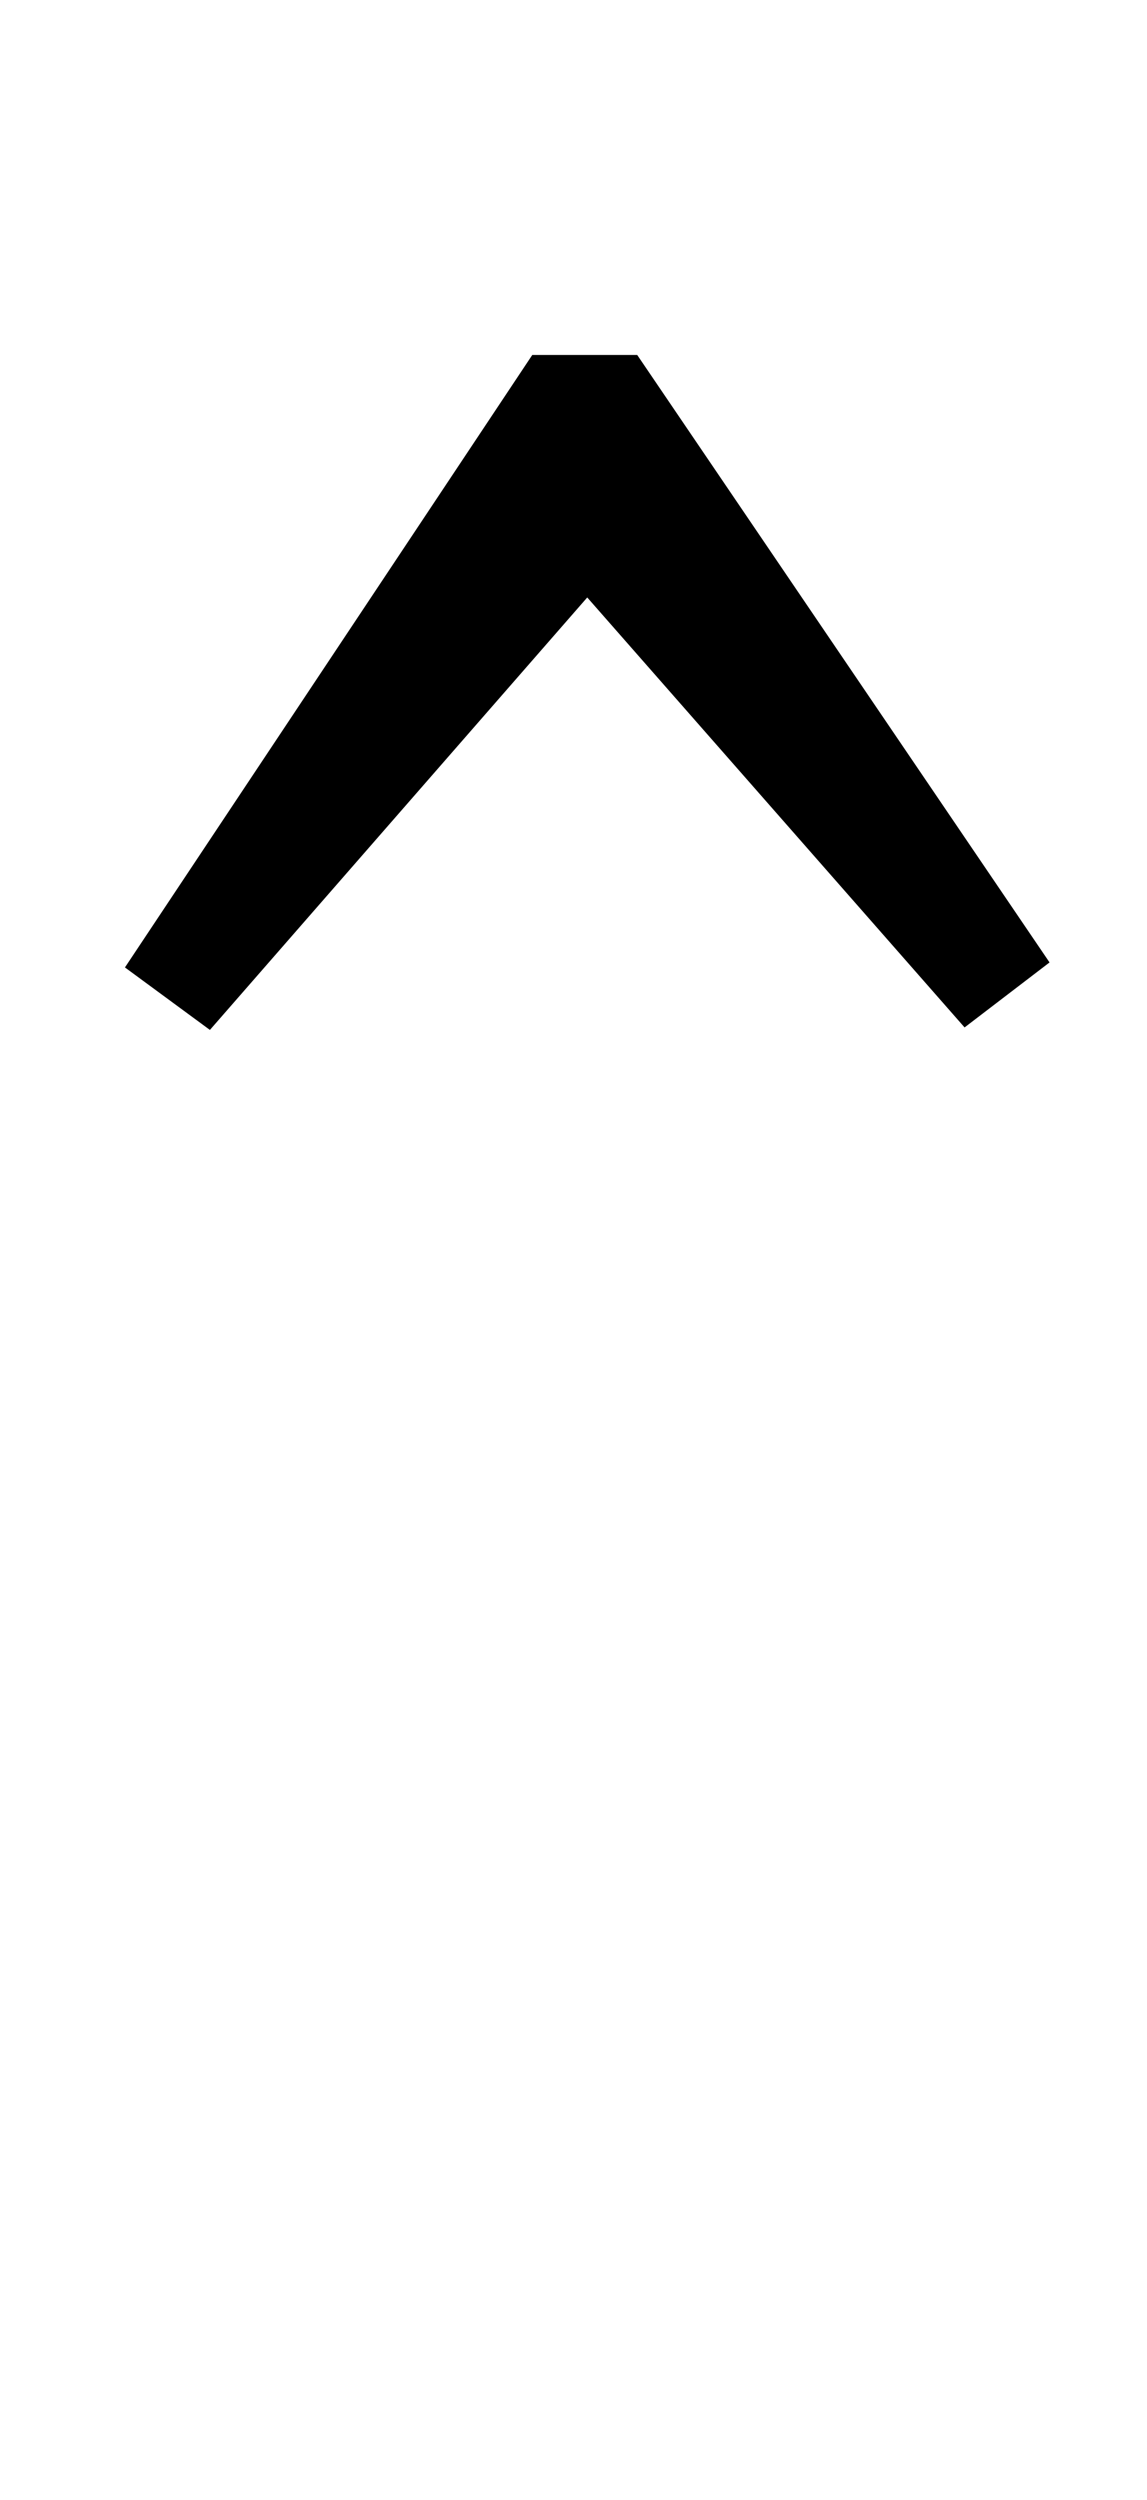 <?xml version="1.0" standalone="no"?>
<!DOCTYPE svg PUBLIC "-//W3C//DTD SVG 1.1//EN" "http://www.w3.org/Graphics/SVG/1.1/DTD/svg11.dtd" >
<svg xmlns="http://www.w3.org/2000/svg" xmlns:xlink="http://www.w3.org/1999/xlink" version="1.1" viewBox="-10 0 459 1000">
  <g transform="matrix(1 0 0 -1 0 800)">
   <path fill="currentColor"
d="M40 413l163 245h42l165 -243l-34 -26l-151 172l-151 -173z" />
  </g>

</svg>
